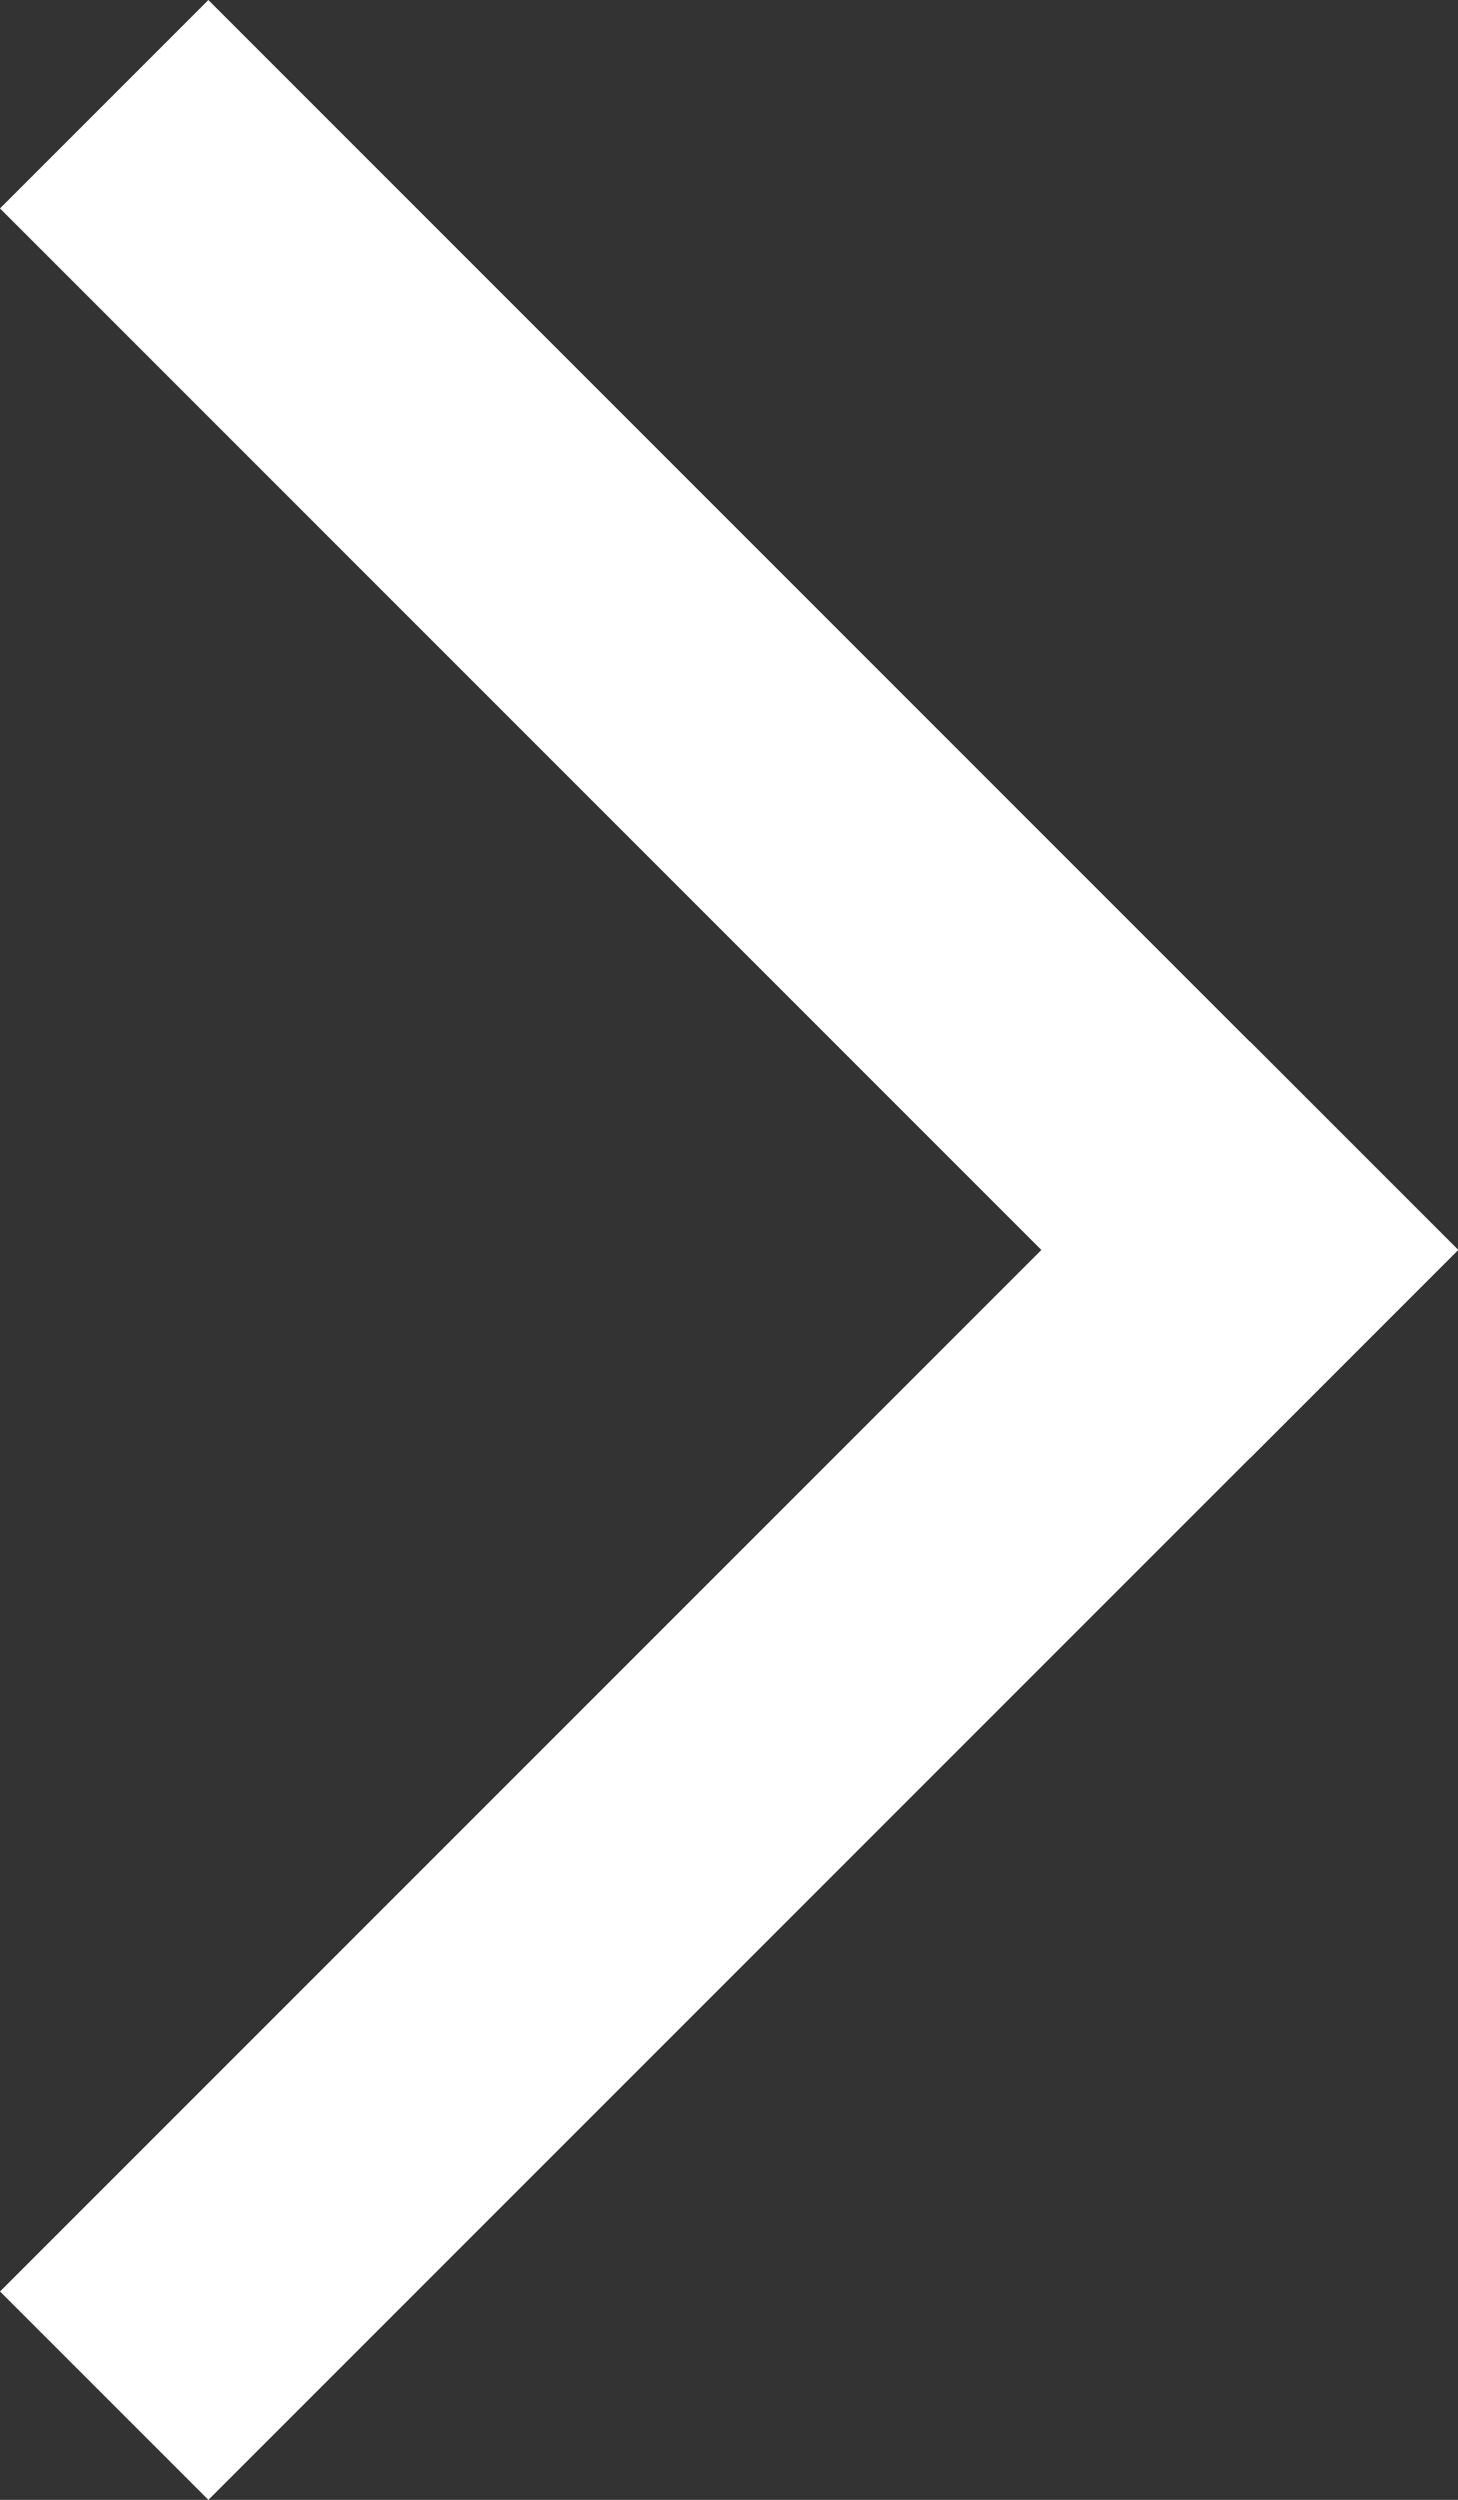 <svg id="Group_18" data-name="Group 18" xmlns="http://www.w3.org/2000/svg" width="6.185" height="10.603" viewBox="0 0 6.185 10.603">
  <rect x="0" y="0" width="6.185" height="10.603" fill="#333333" stroke="none"/>
  <g id="Rectangle_9" data-name="Rectangle 9" transform="translate(0.884 10.603) rotate(-135)" fill="none" stroke="#fff" stroke-width="1">
    <rect width="1.25" height="7.498" stroke="none"/>
    <rect x="0.5" y="0.5" width="0.25" height="6.498" fill="none"/>
  </g>
  <g id="Rectangle_10" data-name="Rectangle 10" transform="translate(0 0.884) rotate(-45)" fill="none" stroke="#fff" stroke-width="1">
    <rect width="1.25" height="7.498" stroke="none"/>
    <rect x="0.5" y="0.5" width="0.25" height="6.498" fill="none"/>
  </g>
</svg>
